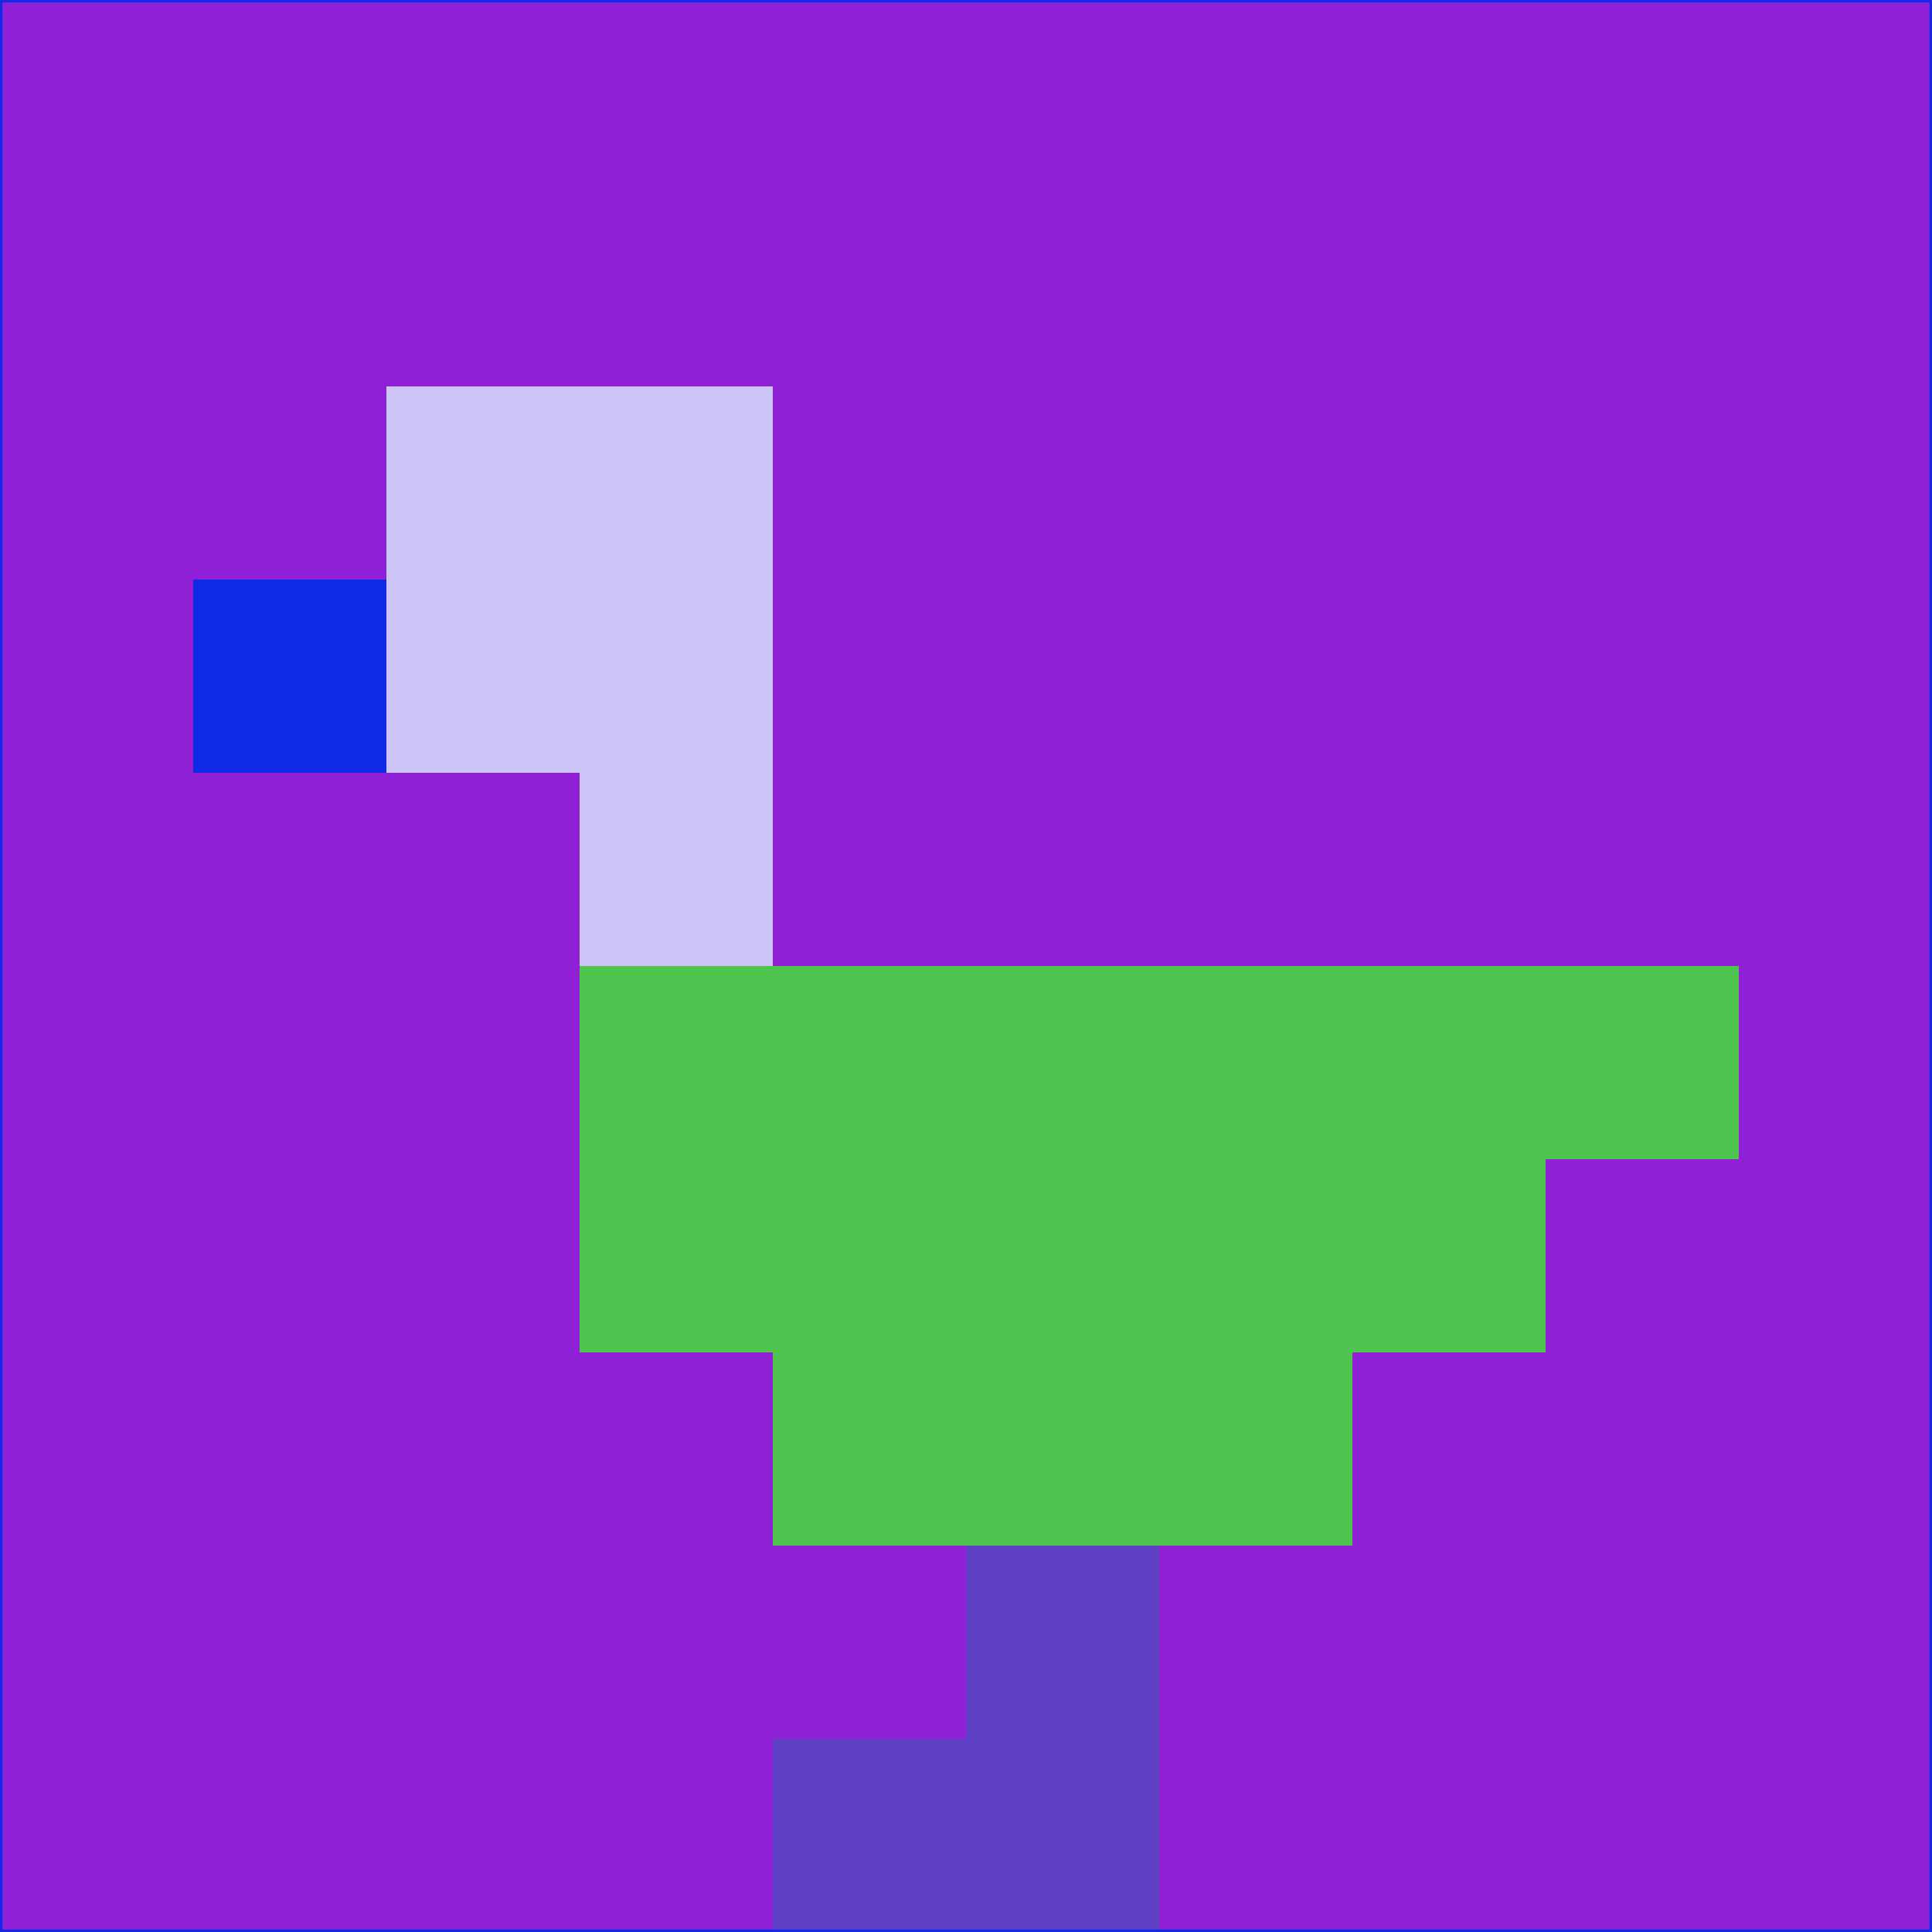 <svg xmlns="http://www.w3.org/2000/svg" version="1.1" width="785" height="785">
  <title>'goose-pfp-694263' by Dmitri Cherniak (Cyberpunk Edition)</title>
  <desc>
    seed=377777
    backgroundColor=#8f20d5
    padding=20
    innerPadding=0
    timeout=500
    dimension=1
    border=false
    Save=function(){return n.handleSave()}
    frame=12

    Rendered at 2024-09-15T22:37:00.707Z
    Generated in 1ms
    Modified for Cyberpunk theme with new color scheme
  </desc>
  <defs/>
  <rect width="100%" height="100%" fill="#8f20d5"/>
  <g>
    <g id="0-0">
      <rect x="0" y="0" height="785" width="785" fill="#8f20d5"/>
      <g>
        <!-- Neon blue -->
        <rect id="0-0-2-2-2-2" x="157" y="157" width="157" height="157" fill="#ccc4f6"/>
        <rect id="0-0-3-2-1-4" x="235.5" y="157" width="78.5" height="314" fill="#ccc4f6"/>
        <!-- Electric purple -->
        <rect id="0-0-4-5-5-1" x="314" y="392.5" width="392.5" height="78.5" fill="#4fc54f"/>
        <rect id="0-0-3-5-5-2" x="235.5" y="392.5" width="392.5" height="157" fill="#4fc54f"/>
        <rect id="0-0-4-5-3-3" x="314" y="392.5" width="235.5" height="235.5" fill="#4fc54f"/>
        <!-- Neon pink -->
        <rect id="0-0-1-3-1-1" x="78.5" y="235.5" width="78.5" height="78.5" fill="#0f2ae7"/>
        <!-- Cyber yellow -->
        <rect id="0-0-5-8-1-2" x="392.5" y="628" width="78.5" height="157" fill="#5f3fc3"/>
        <rect id="0-0-4-9-2-1" x="314" y="706.5" width="157" height="78.5" fill="#5f3fc3"/>
      </g>
      <rect x="0" y="0" stroke="#0f2ae7" stroke-width="2" height="785" width="785" fill="none"/>
    </g>
  </g>
  <script xmlns=""/>
</svg>